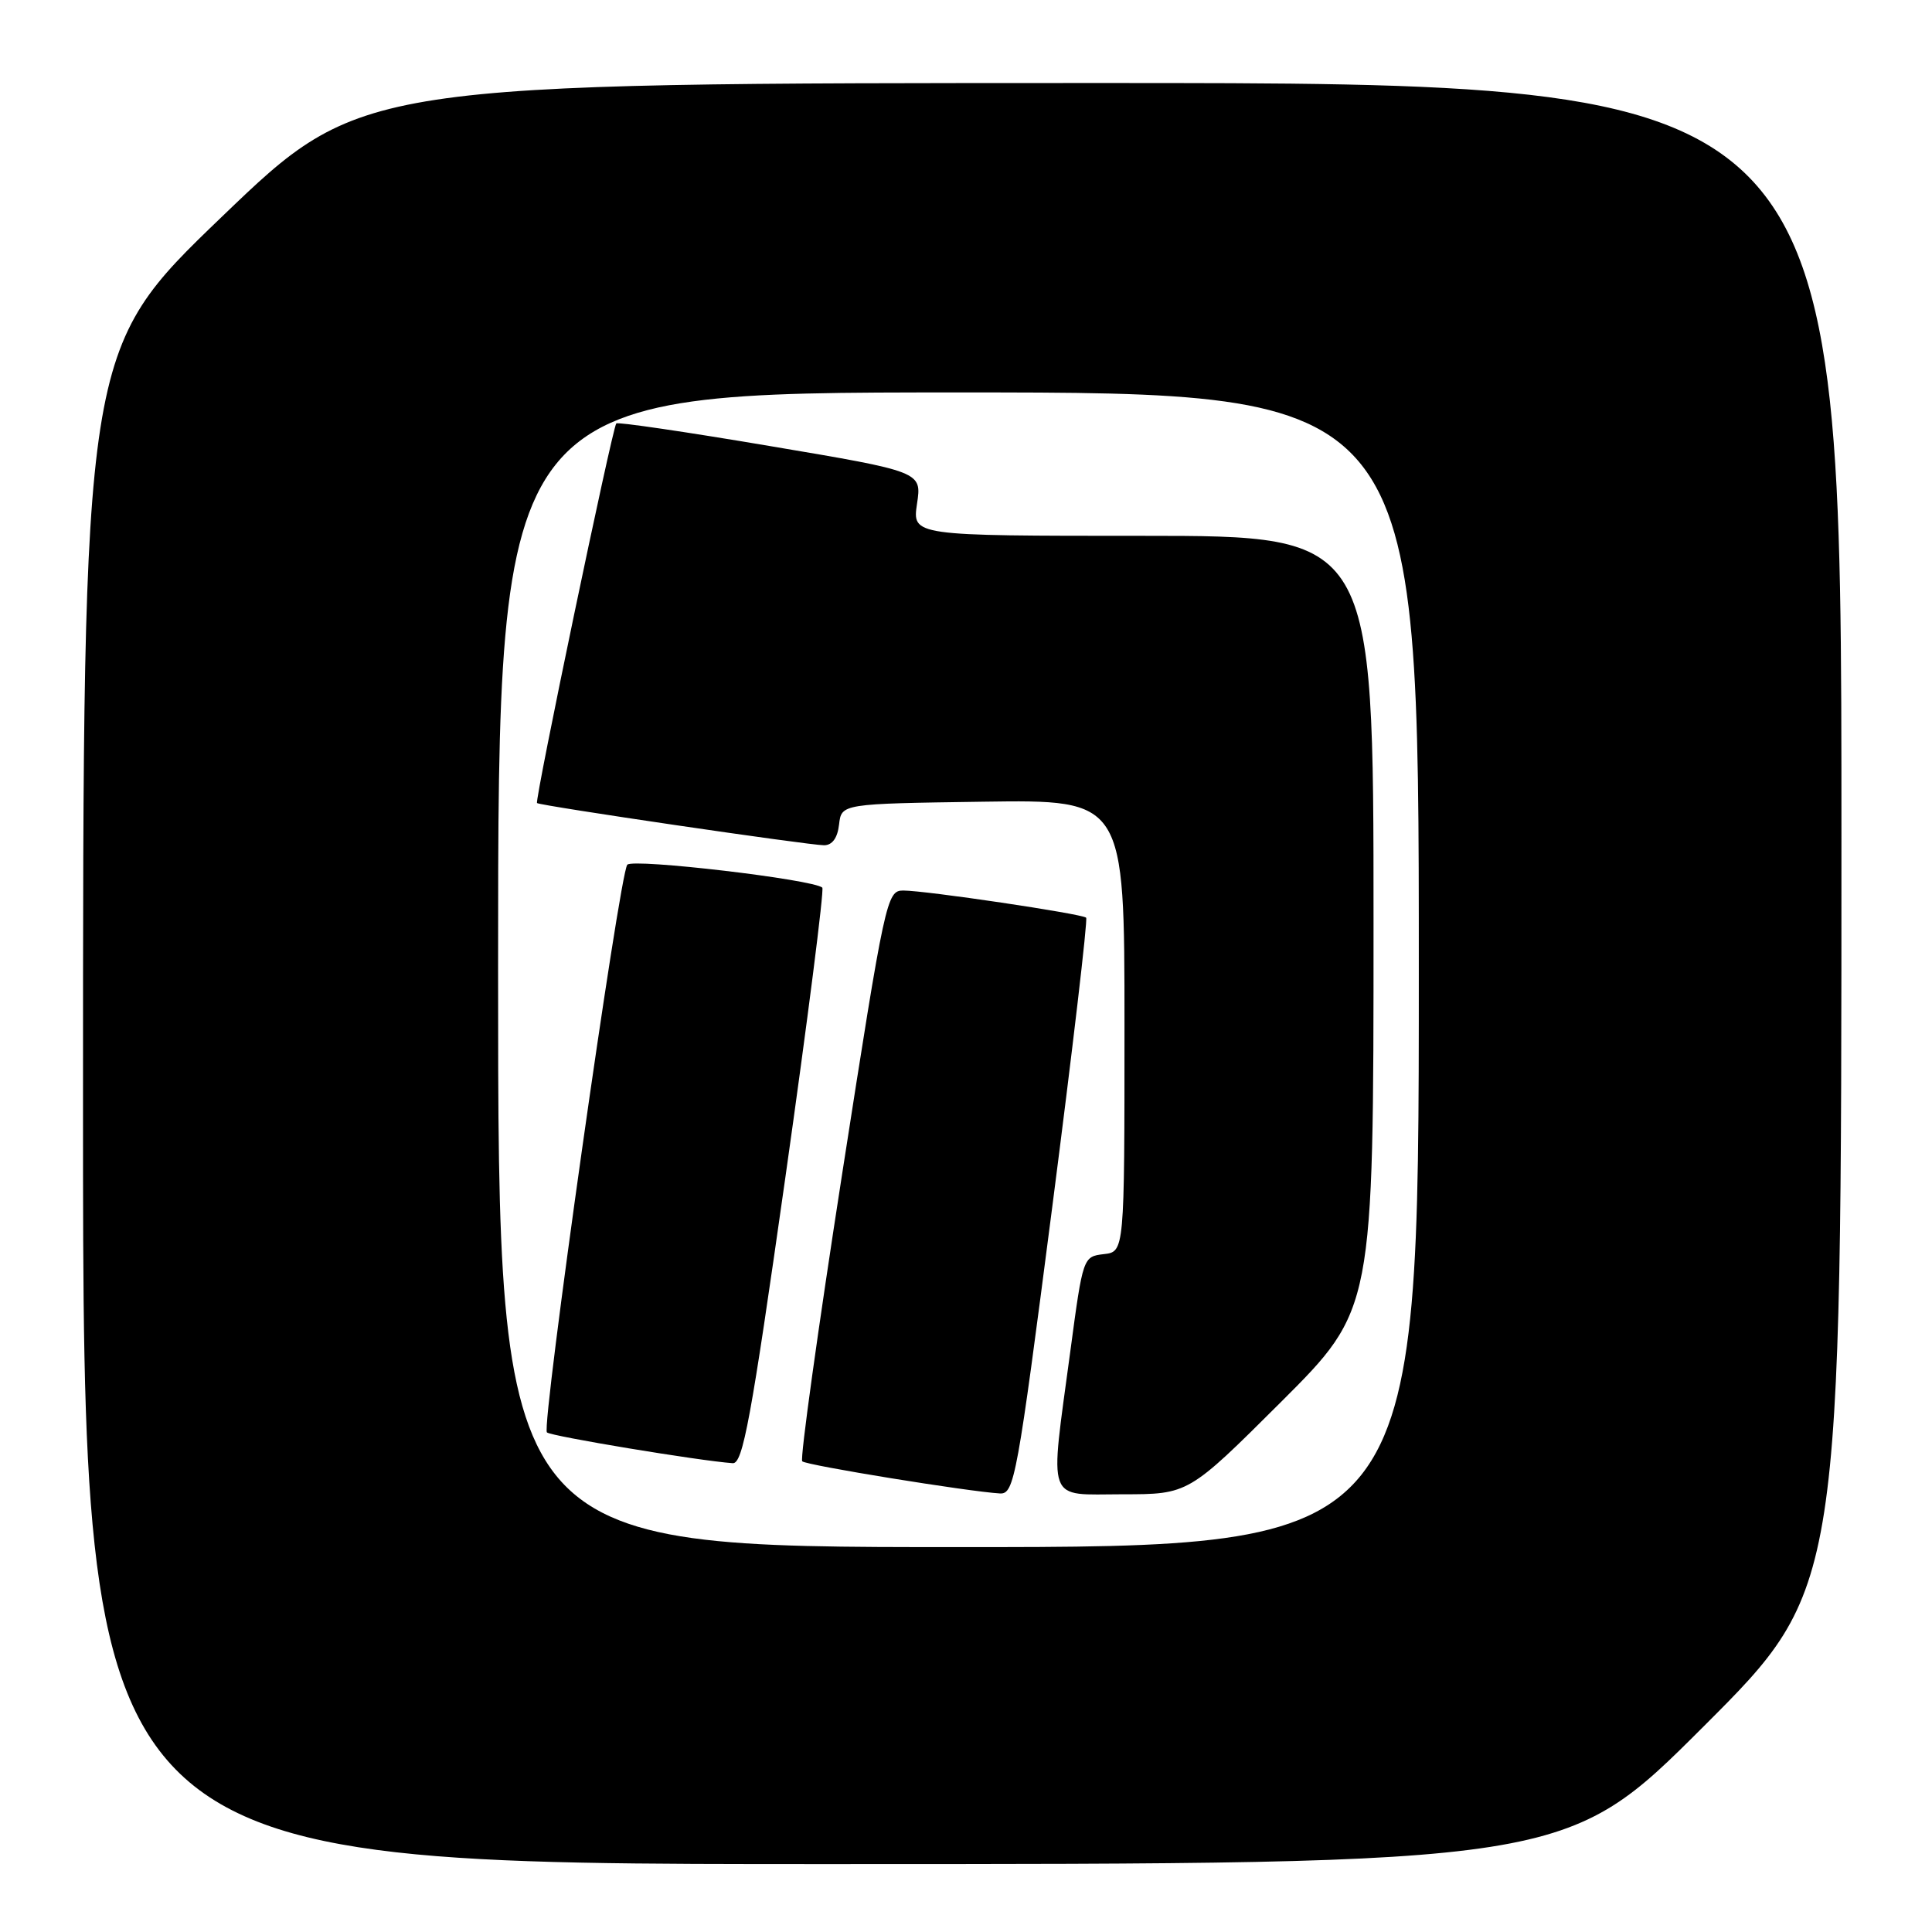 <?xml version="1.0" encoding="UTF-8" standalone="no"?>
<!DOCTYPE svg PUBLIC "-//W3C//DTD SVG 1.1//EN" "http://www.w3.org/Graphics/SVG/1.1/DTD/svg11.dtd" >
<svg xmlns="http://www.w3.org/2000/svg" xmlns:xlink="http://www.w3.org/1999/xlink" version="1.1" viewBox="0 0 256 256">
 <g >
 <path fill="currentColor"
d=" M 225.74 228.76 C 244.00 210.52 244.00 210.52 244.00 110.76 C 244.00 11.00 244.00 11.00 145.92 11.00 C 47.84 11.00 47.84 11.00 29.42 28.70 C 11.00 46.40 11.00 46.40 11.00 146.70 C 11.00 247.00 11.00 247.00 109.24 247.00 C 207.48 247.00 207.48 247.00 225.74 228.76 Z  M 66.00 128.50 C 66.00 52.00 66.00 52.00 127.00 52.00 C 188.00 52.00 188.00 52.00 188.00 128.50 C 188.00 205.00 188.00 205.00 127.00 205.00 C 66.00 205.00 66.00 205.00 66.00 128.50 Z  M 139.42 160.00 C 142.12 139.10 144.15 121.82 143.92 121.60 C 143.38 121.08 122.66 118.00 119.69 118.00 C 117.50 118.00 117.28 119.01 111.59 155.54 C 108.38 176.19 105.99 193.33 106.30 193.63 C 106.82 194.16 128.36 197.65 132.50 197.89 C 134.40 197.99 134.78 195.87 139.42 160.00 Z  M 169.74 185.77 C 182.00 173.53 182.00 173.53 182.00 122.27 C 182.00 71.00 182.00 71.00 151.44 71.00 C 120.88 71.00 120.88 71.00 121.51 66.75 C 122.15 62.50 122.15 62.50 102.05 59.11 C 91.00 57.24 81.82 55.89 81.66 56.11 C 81.11 56.83 70.81 106.15 71.16 106.41 C 71.65 106.78 107.18 112.00 109.19 112.00 C 110.28 112.00 110.98 111.03 111.18 109.25 C 111.50 106.50 111.50 106.50 130.25 106.23 C 149.00 105.96 149.00 105.96 149.00 135.91 C 149.00 165.87 149.00 165.87 146.25 166.18 C 143.52 166.50 143.49 166.58 141.83 179.00 C 139.07 199.57 138.50 198.00 148.74 198.00 C 157.47 198.00 157.47 198.00 169.74 185.77 Z  M 104.06 156.05 C 107.02 135.18 109.22 117.89 108.96 117.62 C 107.87 116.54 83.89 113.72 83.12 114.58 C 82.08 115.76 71.70 189.04 72.47 189.80 C 72.97 190.30 92.61 193.56 97.09 193.88 C 98.43 193.98 99.52 188.05 104.06 156.05 Z "/>
</g>
</svg>